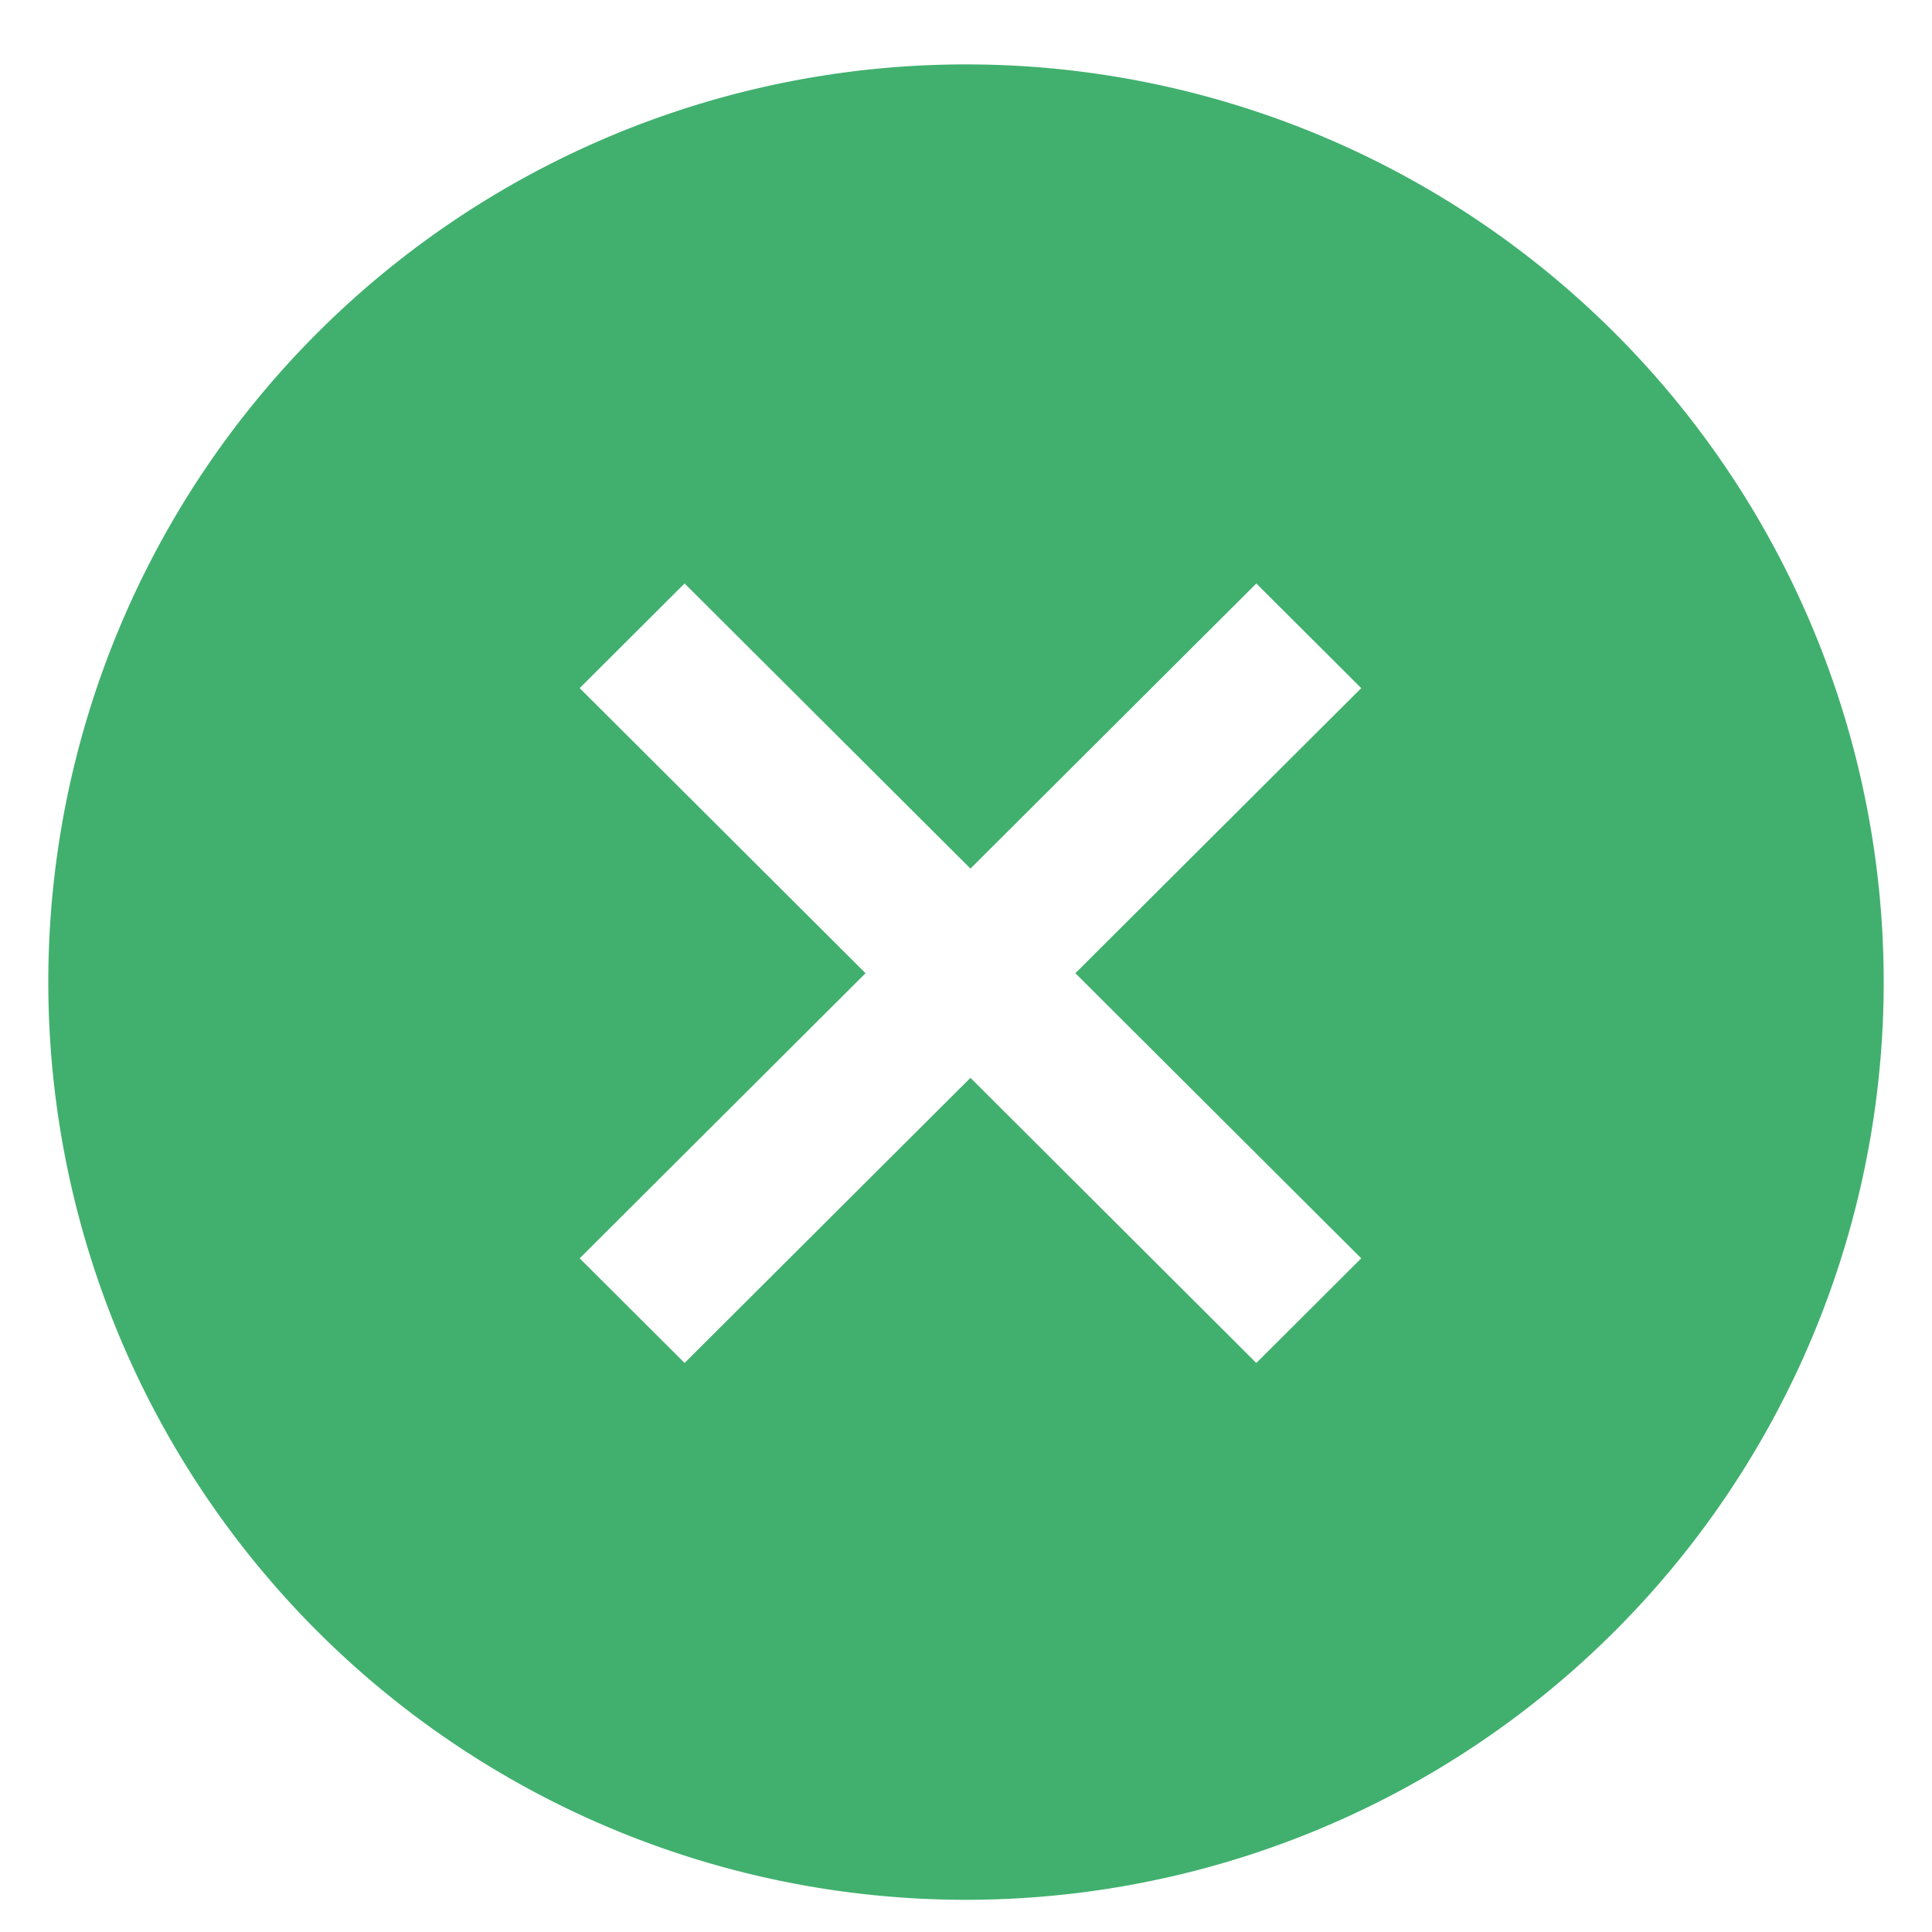 <?xml version="1.0" standalone="no"?>
<!DOCTYPE svg PUBLIC "-//W3C//DTD SVG 1.1//EN" "http://www.w3.org/Graphics/SVG/1.1/DTD/svg11.dtd"><svg t="1650708850465"
	class="icon" viewBox="0 0 1024 1024" version="1.1" xmlns="http://www.w3.org/2000/svg" p-id="2720"
	xmlns:xlink="http://www.w3.org/1999/xlink" width="200" height="200">
	<defs>
		<style type="text/css">
			@font-face {
				font-family: feedback-iconfont;
				src: url("//at.alicdn.com/t/font_1031158_u69w8yhxdu.woff2?t=1630033759944") format("woff2"), url("//at.alicdn.com/t/font_1031158_u69w8yhxdu.woff?t=1630033759944") format("woff"), url("//at.alicdn.com/t/font_1031158_u69w8yhxdu.ttf?t=1630033759944") format("truetype");
			}
		</style>
	</defs>
	<path
		d="M512 34.133a486.4 486.4 0 1 0 486.4 486.4A486.4 486.4 0 0 0 512 34.133z m209.485 632.806l-55.603 55.467-151.518-151.125-151.518 151.117-55.603-55.467 151.518-151.108L307.243 364.715l55.603-55.467 151.518 151.125 151.518-151.117 55.603 55.467-151.518 151.1z m0 0"
		p-id="2721" fill="#41B06E"></path>
</svg>